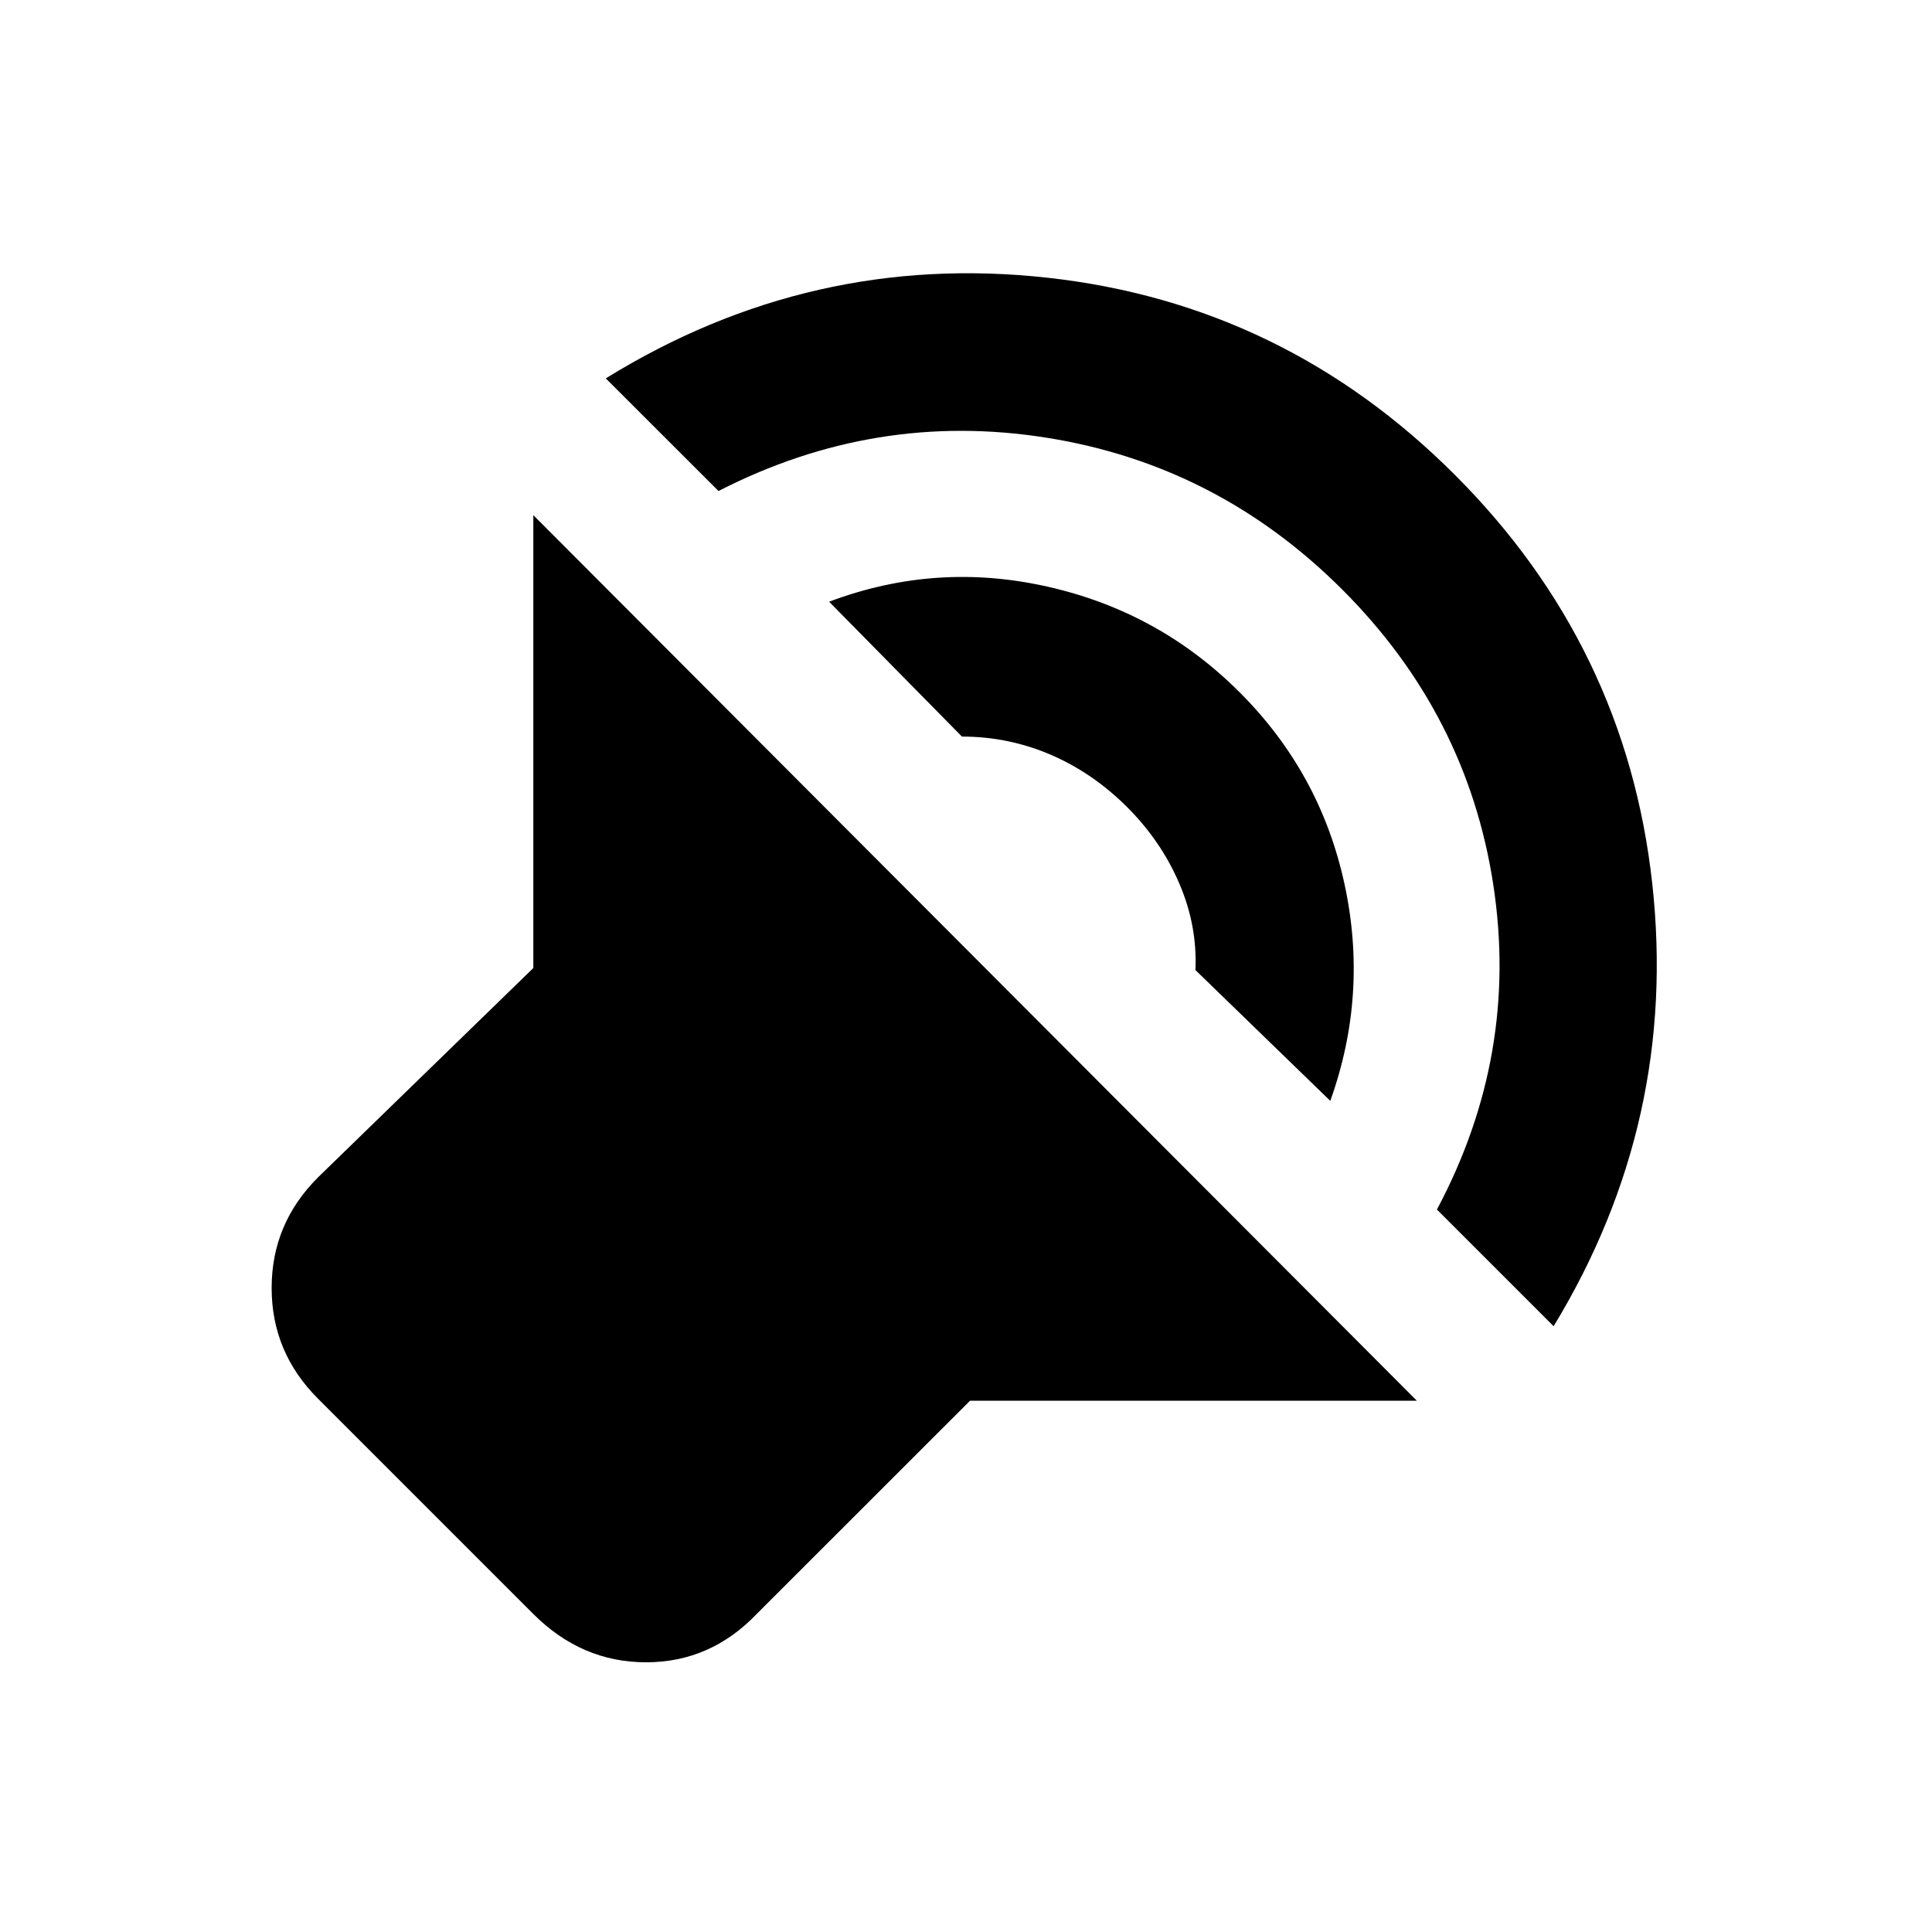 <svg xmlns="http://www.w3.org/2000/svg" height="20" width="20"><path d="M14.667 14.5h-4.625l-2.209 2.208q-.479.5-1.145.5-.667 0-1.167-.5l-2.229-2.229q-.48-.479-.48-1.146 0-.666.48-1.145l2.229-2.167V5.333ZM6.271 3.917q2.125-1.313 4.573-1.042 2.448.271 4.218 2.042 1.771 1.771 2.042 4.229.271 2.458-1.021 4.583l-1.208-1.208q.854-1.604.583-3.365-.27-1.76-1.562-3.052t-3.063-1.573q-1.771-.281-3.395.552Zm2.312 2.312q1.105-.417 2.261-.156 1.156.26 1.989 1.094.834.833 1.084 1.979.25 1.146-.146 2.25l-1.396-1.354q.021-.459-.167-.896-.187-.438-.541-.792-.355-.354-.792-.542-.437-.187-.917-.187Z"/></svg>